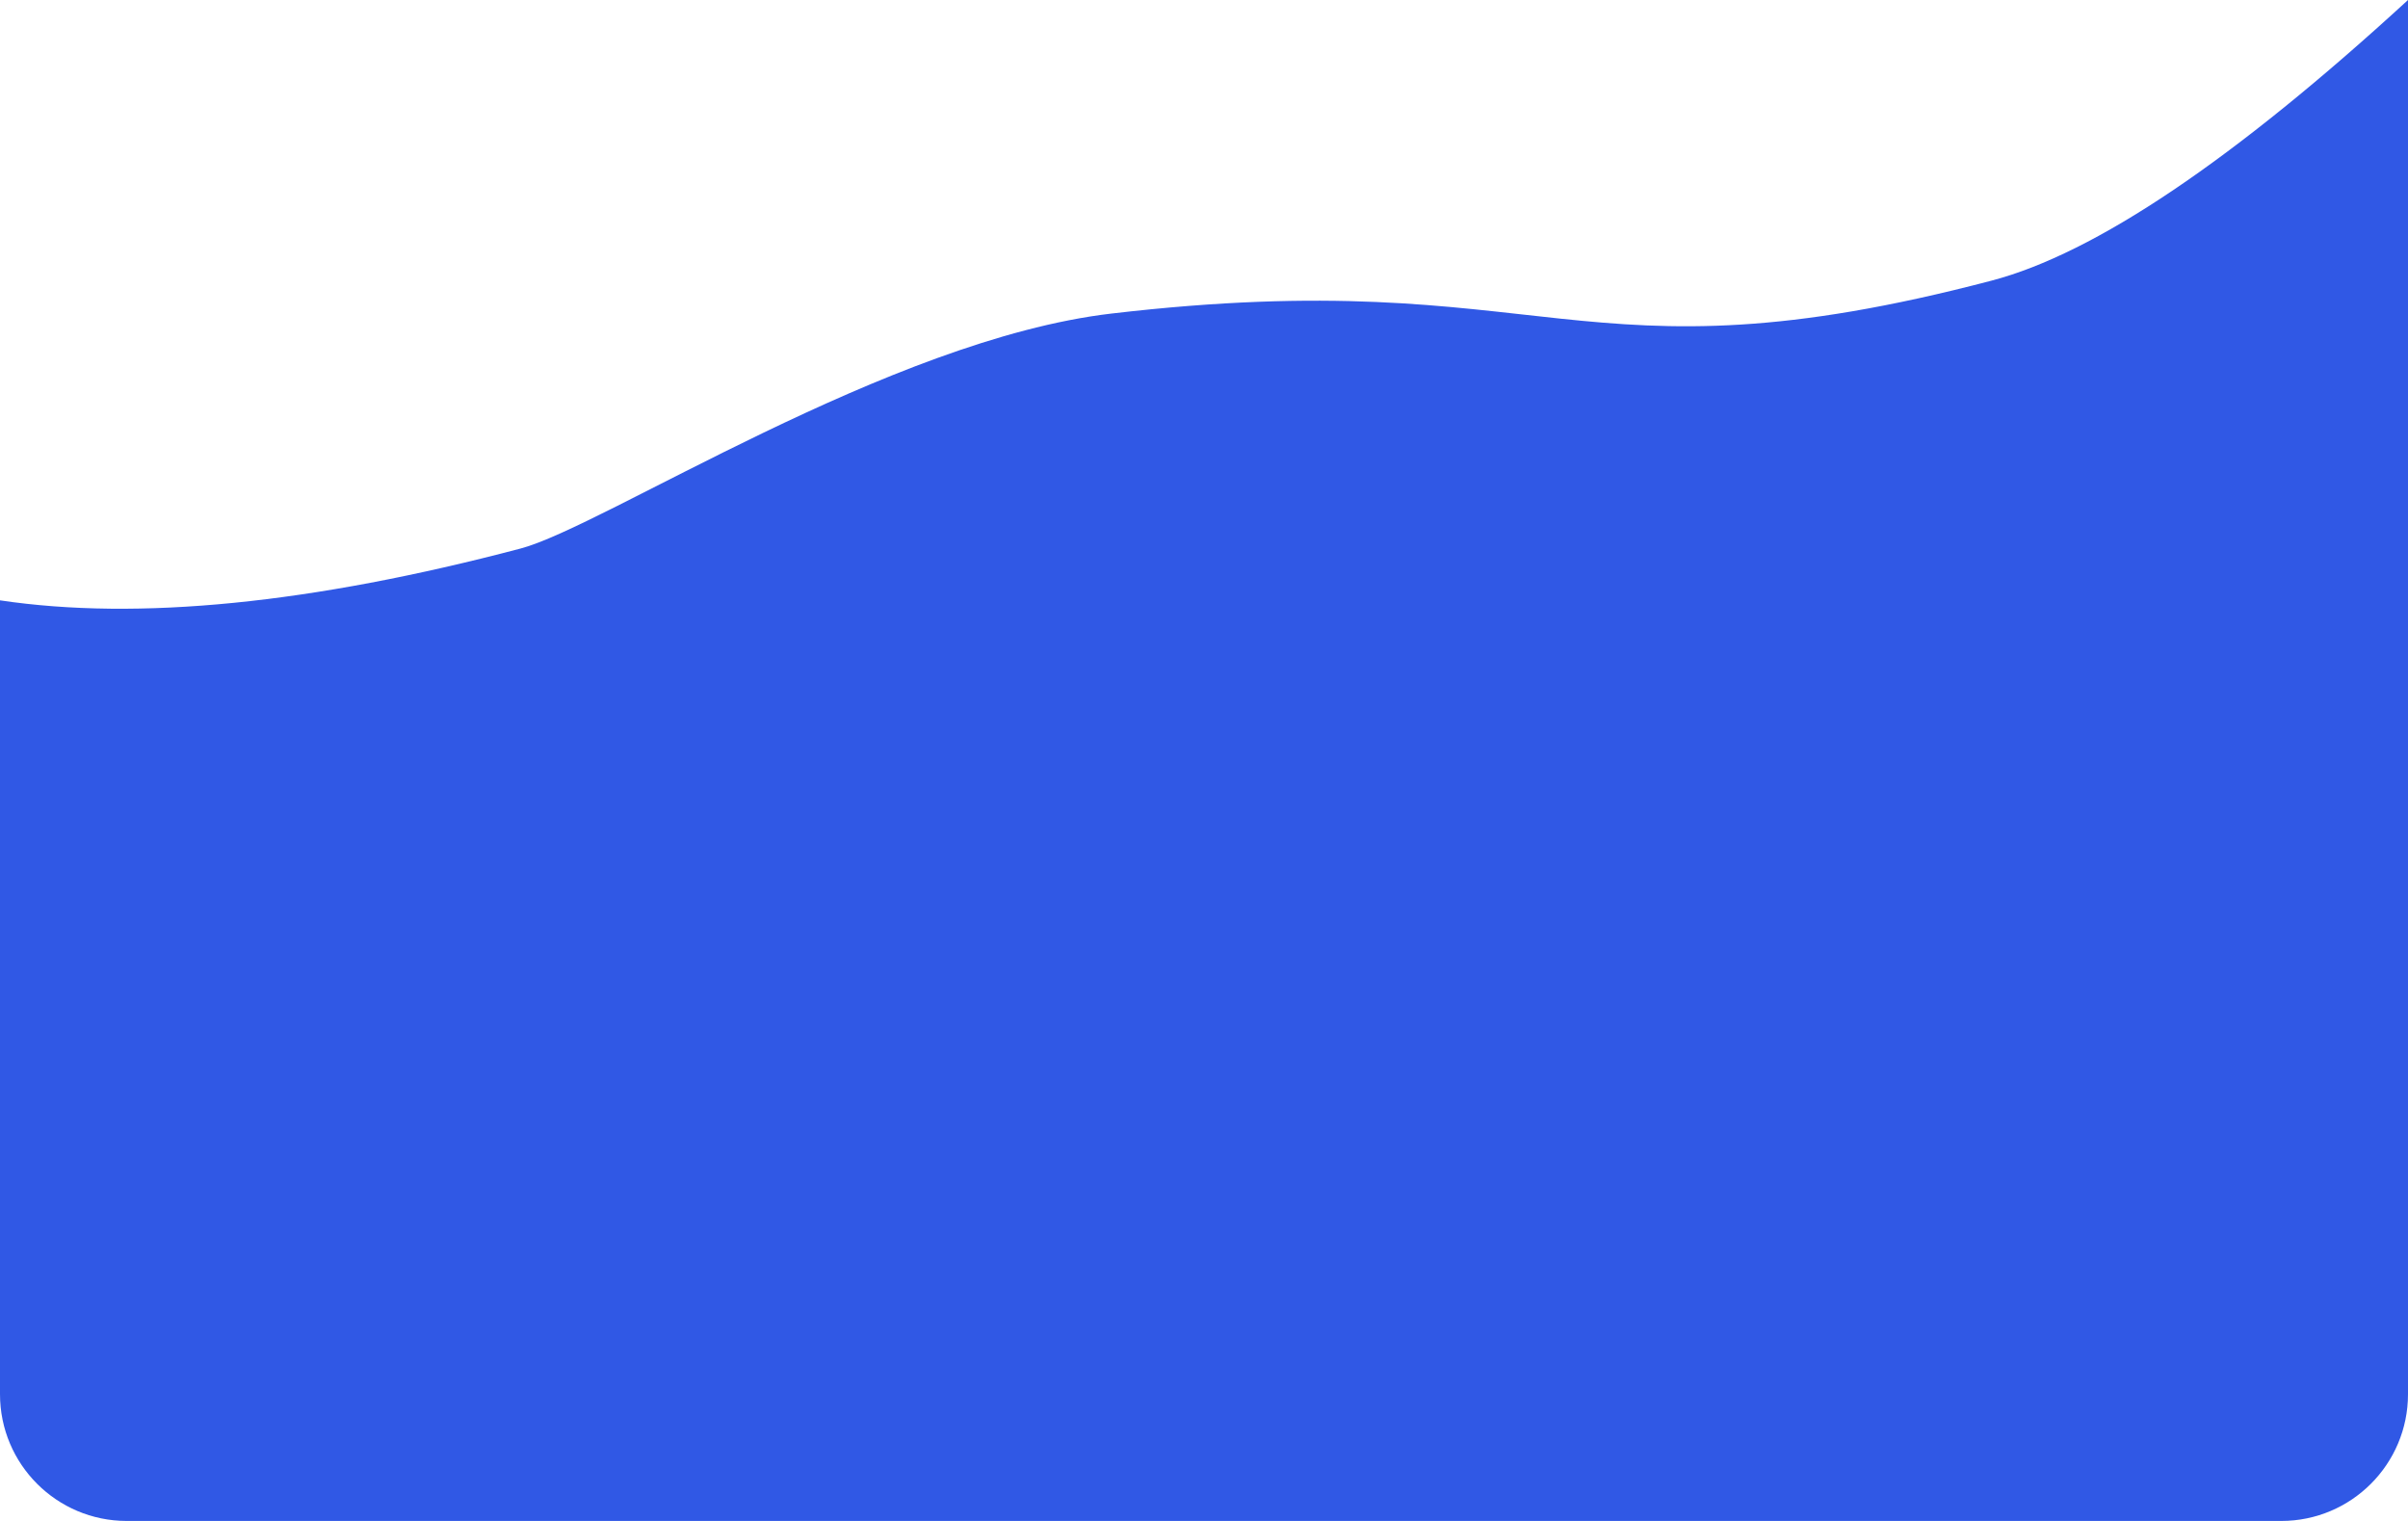 <?xml version="1.0" encoding="UTF-8"?>
<svg width="190px" height="120px" viewBox="0 0 190 120" version="1.1" xmlns="http://www.w3.org/2000/svg" xmlns:xlink="http://www.w3.org/1999/xlink">
    <!-- Generator: Sketch 51.3 (57544) - http://www.bohemiancoding.com/sketch -->
    <title>Rectangle 10</title>
    <desc>Created with Sketch.</desc>
    <defs></defs>
    <g id="页面" stroke="none" stroke-width="1" fill="none" fill-rule="evenodd">
        <g id="Artboard-2" transform="translate(-1005, -2934)" fill="#3058E5" fill-rule="nonzero">
            <g id="为您提供" transform="translate(405, 2735)">
                <g id="Group-2" transform="translate(200, 38)">
                    <g id="开发工具插件" transform="translate(400, 0)">
                        <path d="M0,208.366 C10.896,209.991 24.588,208.628 41.077,204.277 C47.62,202.551 70.139,187.8 87.681,185.741 C122.433,181.662 124.335,191.759 157.145,183.14 C165.306,180.996 176.258,173.616 190,161 L190,271 C190,276.523 185.523,281 180,281 L10,281 C4.477,281 -1.10000309e-15,276.523 -1.77635684e-15,271 L0,208.366 Z" id="Rectangle-10"></path>
                    </g>
                </g>
            </g>
        </g>
    </g>
</svg>